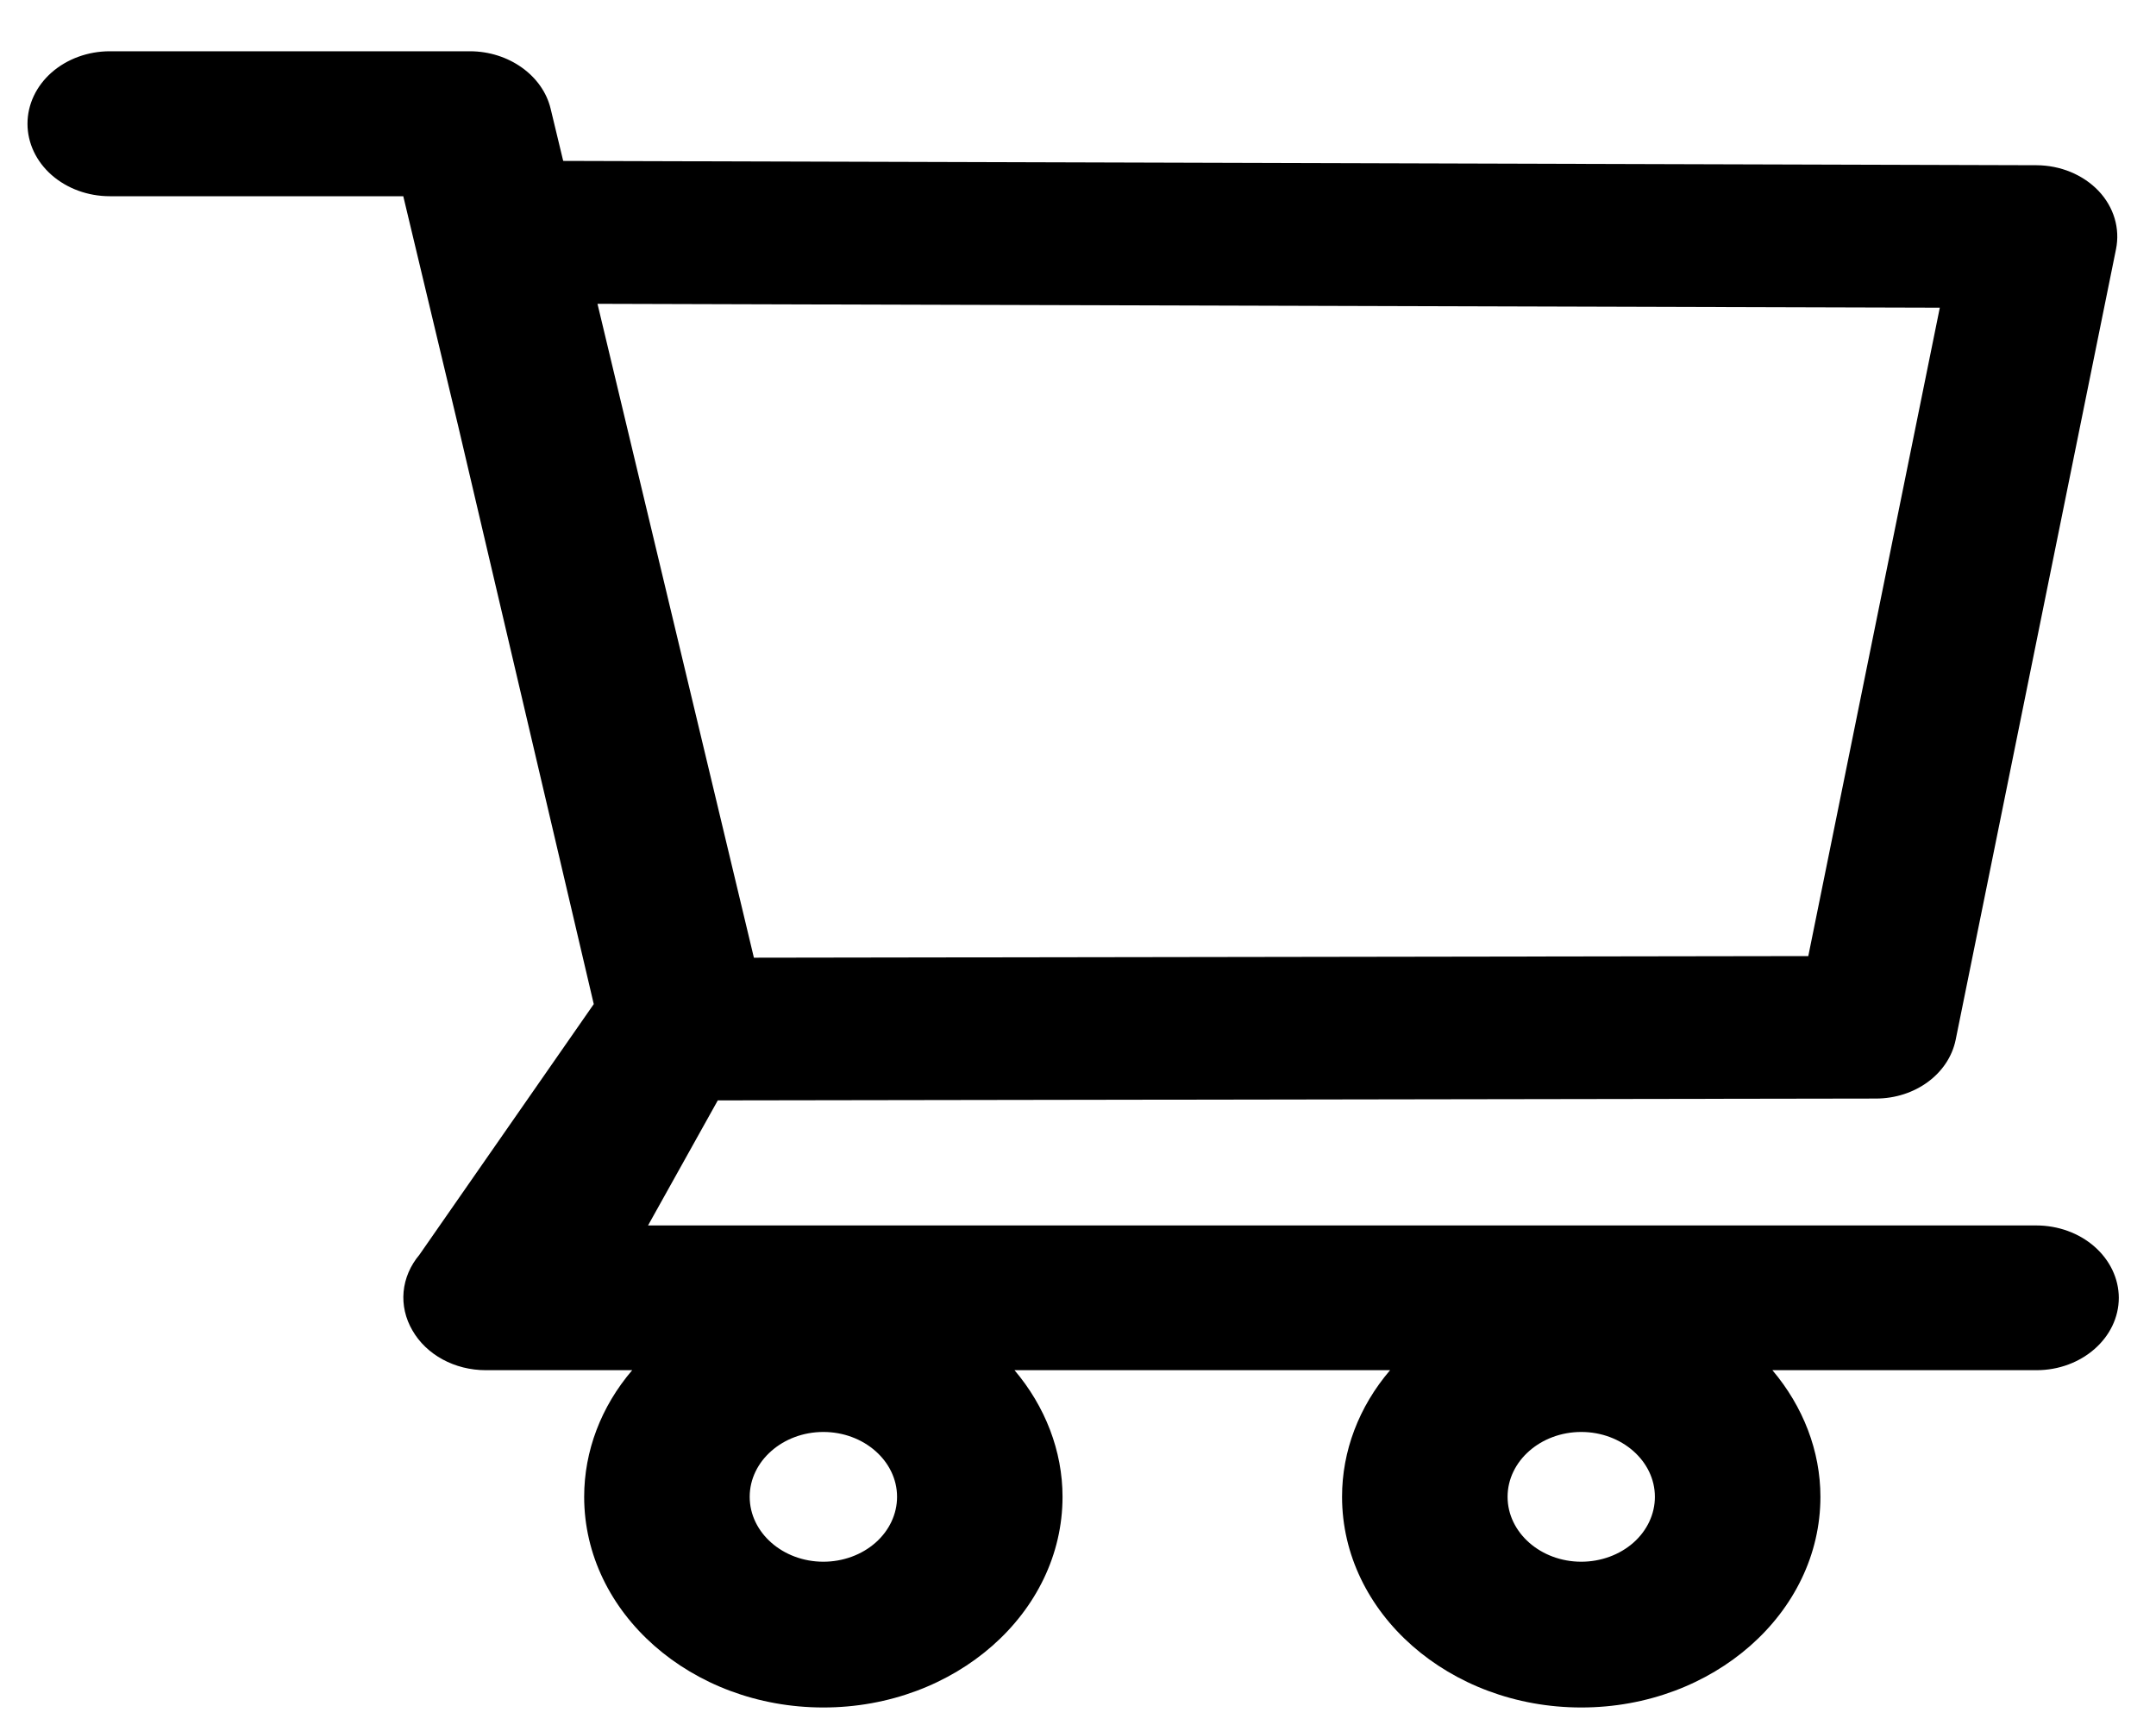 <svg width="40" height="32" viewBox="0 0 40 32" fill="none" xmlns="http://www.w3.org/2000/svg">
<path d="M37.779 22.733H12.023L13.317 20.413L34.803 20.379C35.53 20.379 36.153 19.922 36.283 19.29L39.258 4.623C39.336 4.238 39.219 3.842 38.934 3.541C38.793 3.393 38.617 3.274 38.418 3.191C38.219 3.109 38.003 3.066 37.783 3.065L10.449 2.985L10.216 2.018C10.069 1.401 9.437 0.951 8.719 0.951H2.037C1.632 0.951 1.244 1.093 0.957 1.345C0.671 1.597 0.51 1.939 0.51 2.296C0.51 2.652 0.671 2.994 0.957 3.246C1.244 3.498 1.632 3.64 2.037 3.64H7.482L8.503 7.913L11.016 18.627L7.781 23.277C7.613 23.477 7.511 23.714 7.488 23.962C7.465 24.209 7.522 24.458 7.651 24.679C7.91 25.132 8.434 25.418 9.013 25.418H11.729C11.15 26.095 10.838 26.92 10.838 27.767C10.838 29.923 12.828 31.675 15.276 31.675C17.724 31.675 19.713 29.923 19.713 27.767C19.713 26.918 19.393 26.092 18.822 25.418H25.79C25.211 26.095 24.898 26.92 24.899 27.767C24.899 29.923 26.889 31.675 29.337 31.675C31.785 31.675 33.774 29.923 33.774 27.767C33.774 26.918 33.454 26.092 32.883 25.418H37.783C38.622 25.418 39.31 24.816 39.31 24.073C39.308 23.717 39.145 23.376 38.858 23.125C38.572 22.874 38.184 22.733 37.779 22.733ZM11.085 5.636L35.989 5.708L33.549 17.736L13.987 17.766L11.085 5.636ZM15.276 28.971C14.523 28.971 13.909 28.43 13.909 27.767C13.909 27.105 14.523 26.564 15.276 26.564C16.028 26.564 16.643 27.105 16.643 27.767C16.643 28.087 16.499 28.393 16.242 28.619C15.986 28.844 15.638 28.971 15.276 28.971ZM29.337 28.971C28.584 28.971 27.97 28.43 27.97 27.767C27.97 27.105 28.584 26.564 29.337 26.564C30.089 26.564 30.703 27.105 30.703 27.767C30.703 28.087 30.559 28.393 30.303 28.619C30.047 28.844 29.699 28.971 29.337 28.971Z" fill="black"/>
</svg>
